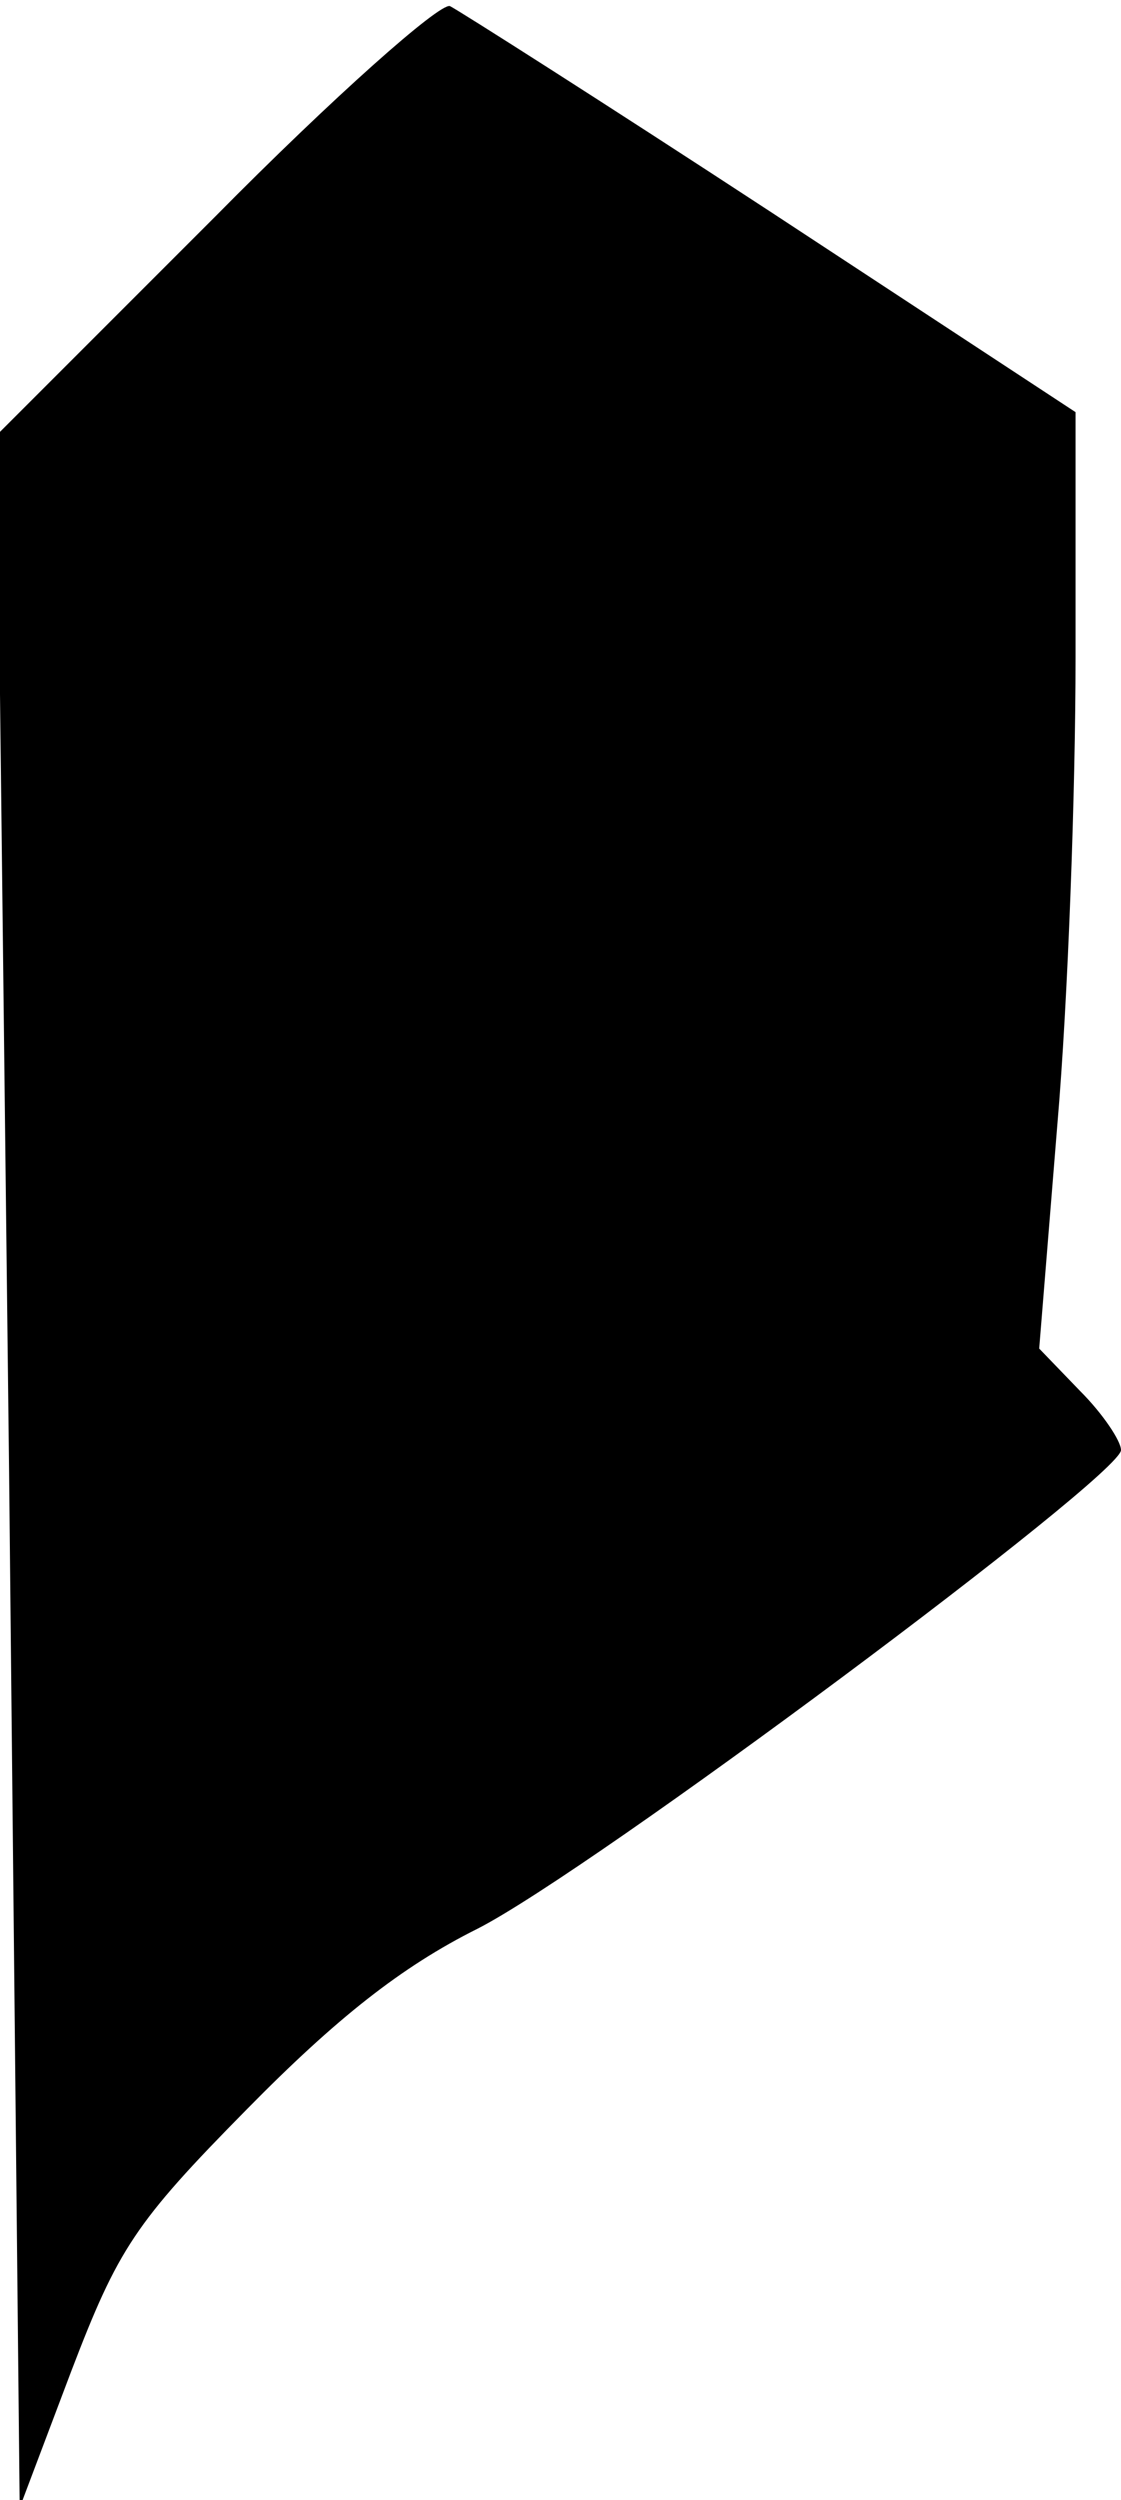 <?xml version="1.0" standalone="no"?>
<!DOCTYPE svg PUBLIC "-//W3C//DTD SVG 20010904//EN"
 "http://www.w3.org/TR/2001/REC-SVG-20010904/DTD/svg10.dtd">
<svg version="1.0" xmlns="http://www.w3.org/2000/svg"
 width="74pt" height="165pt" viewBox="0 0 74 165"
 preserveAspectRatio="xMidYMid meet">
<g transform="translate(0,165) scale(0.1,-0.1)"
fill="#000000" stroke="none">
<path fill="#000000" stroke="none" d="M142 1507 l-144 -144 8 -684 7 -684 34
90 c31 81 42 98 116 173 59 60 102 94 152 119 75 38 425 299 425 316 0 6 -12
24 -27 39 l-27 28 12 148 c7 81 12 220 12 308 l0 162 -201 132 c-110 72 -206
133 -212 136 -7 2 -77 -60 -155 -139z"/>
</g>
</svg>
